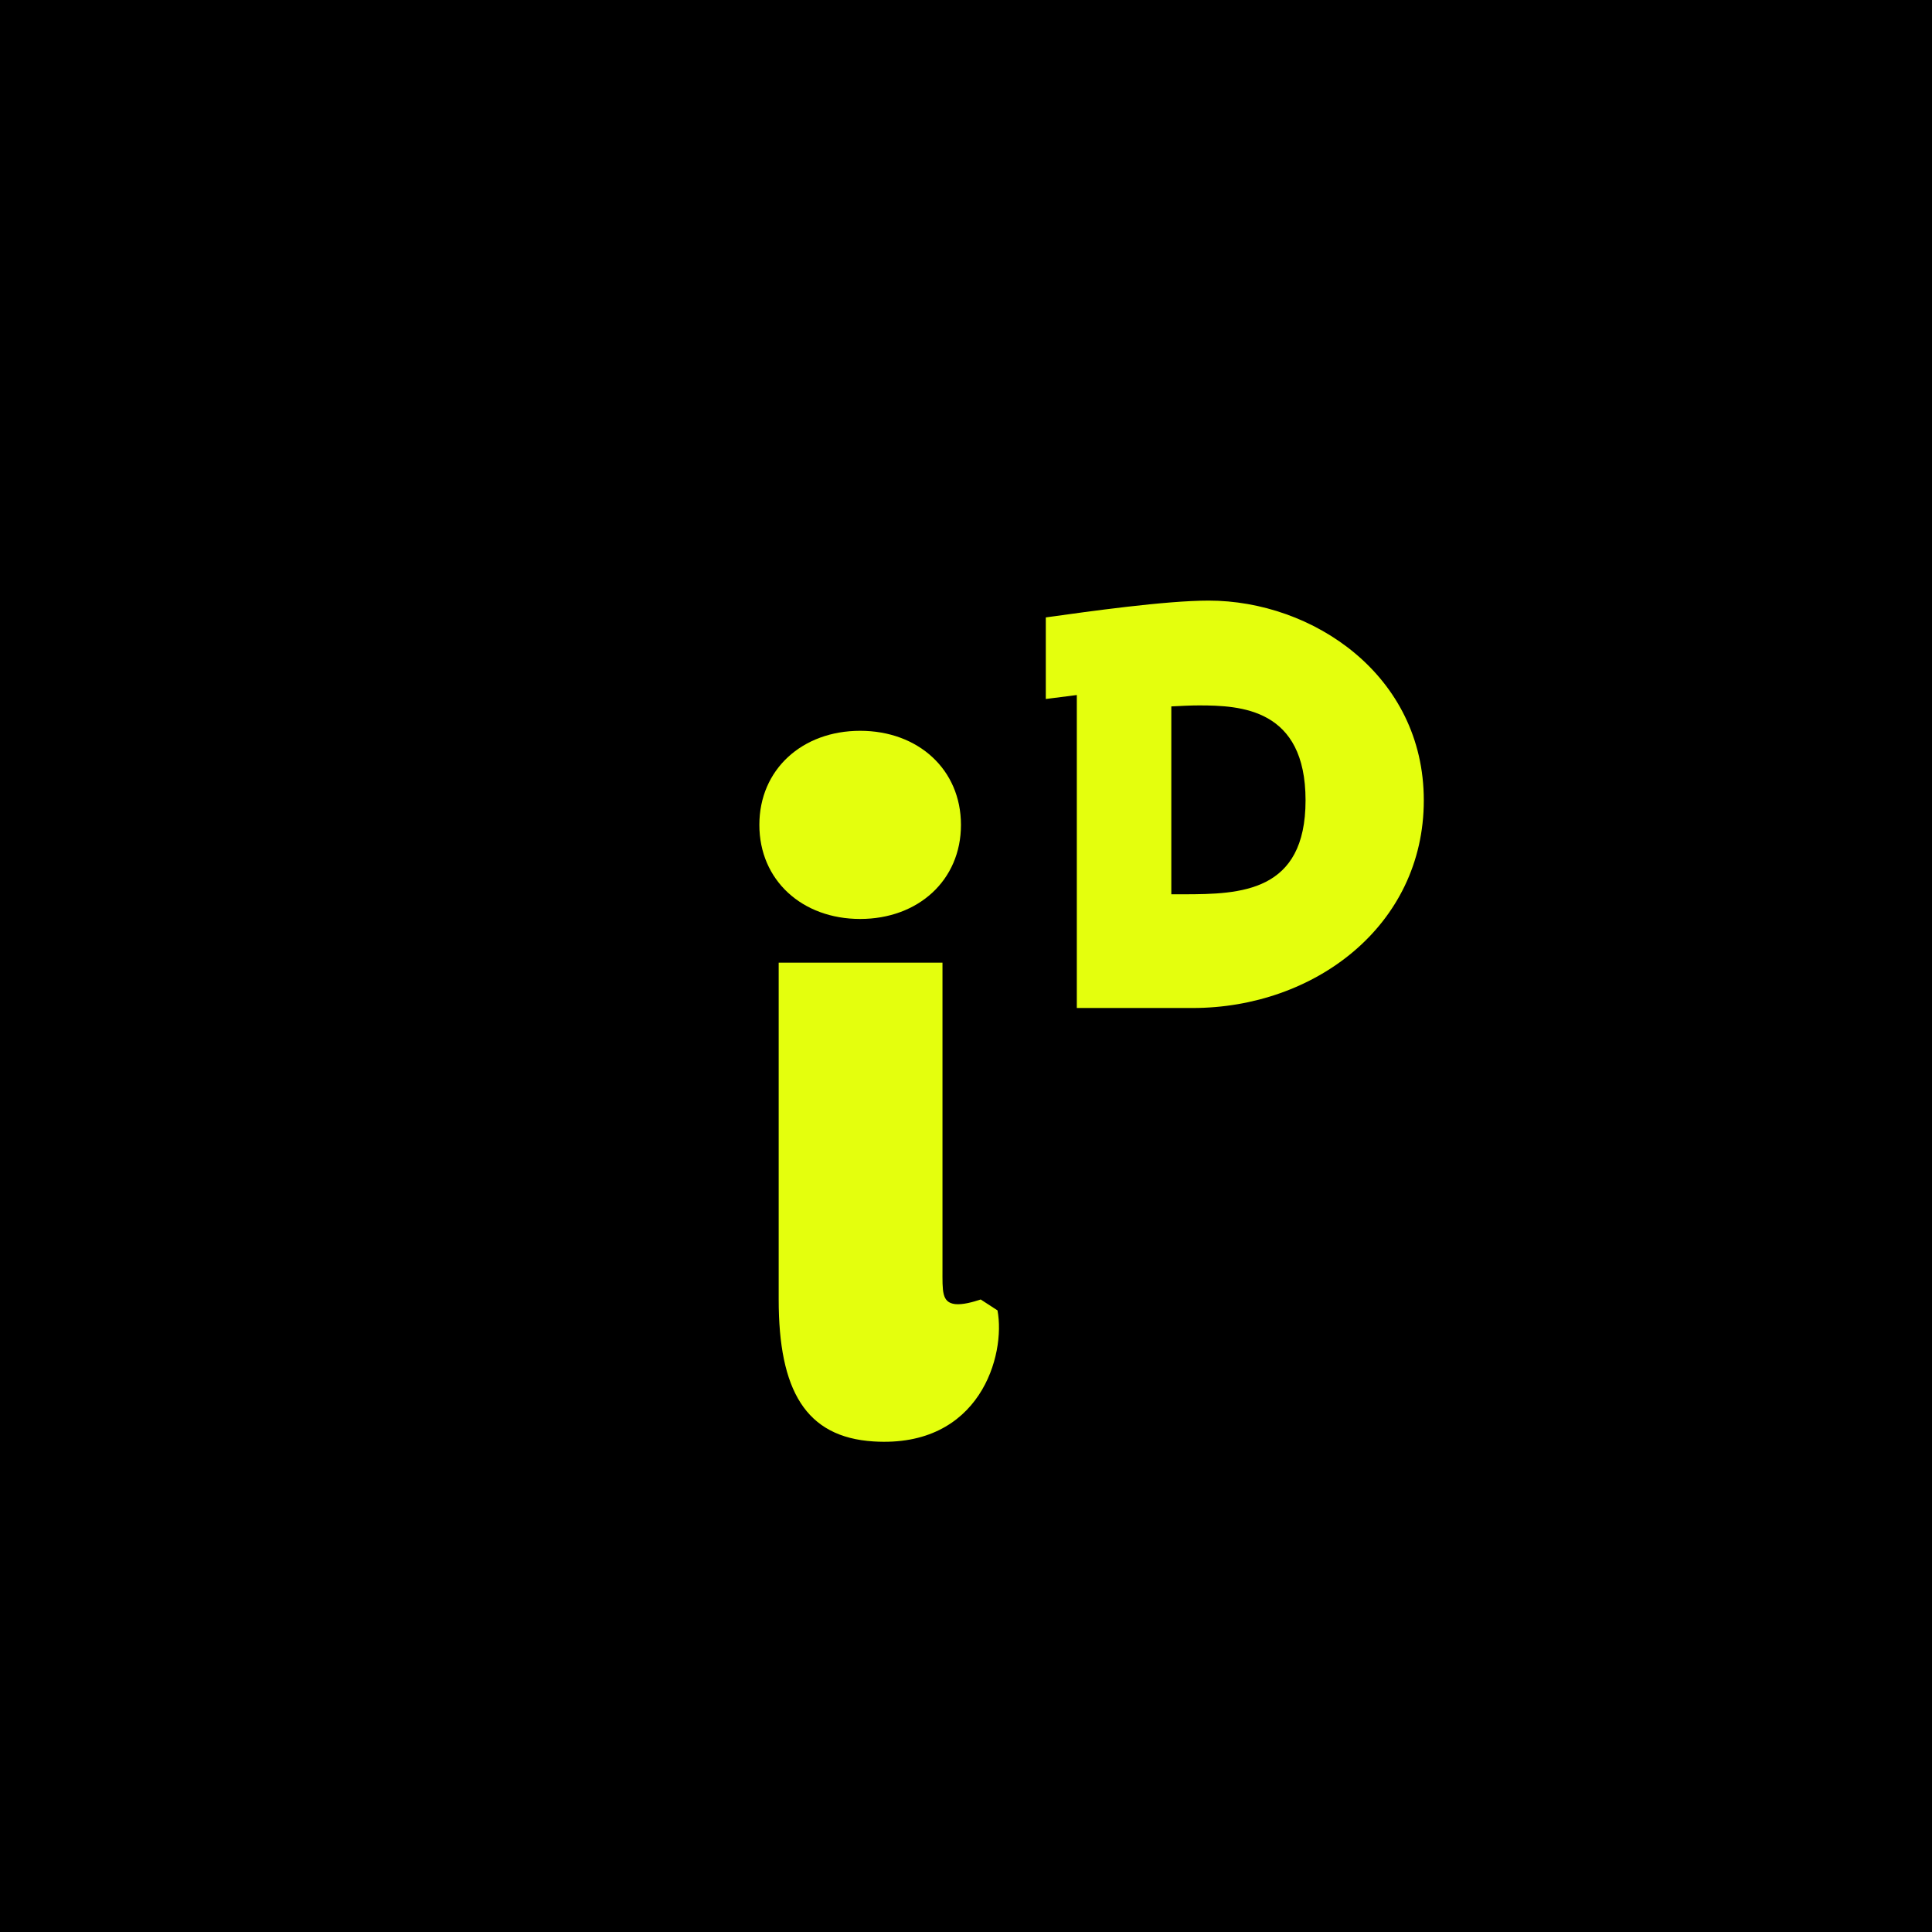 <svg width="460" height="460" viewBox="0 0 460 460" fill="none" xmlns="http://www.w3.org/2000/svg">
<rect width="460" height="460" fill="black"/>
<path d="M283.962 240H256.385V165.484L249 166.426V147.002C259.154 145.59 277.5 143 287.769 143C312.462 143 339 160.658 339 190.558C339 220.459 312.923 240 283.962 240ZM278.885 168.192V212.925H281.769C295.385 212.925 310.846 212.454 310.846 190.558C310.846 168.663 295.385 167.956 285.462 167.956C283.5 167.956 281.192 168.074 278.885 168.192Z" fill="#E4FF0D"/>
<path d="M224.4 229.2V302.2C224.4 307.4 224.2 310.1 227.4 310.5C229.2 310.7 231.7 310 233.5 309.4L237.5 312C239.5 322.6 233.4 344.8 208 343.2C191.8 342.2 185.4 331 185.4 309.4V229.2H224.4ZM180.8 196.4C180.8 183.2 191 174 204.8 174C218.6 174 228.8 183.2 228.8 196.4C228.8 209.6 218.6 218.8 204.8 218.8C191 218.8 180.8 209.6 180.8 196.4Z" fill="#E4FF0D"/>
</svg>
